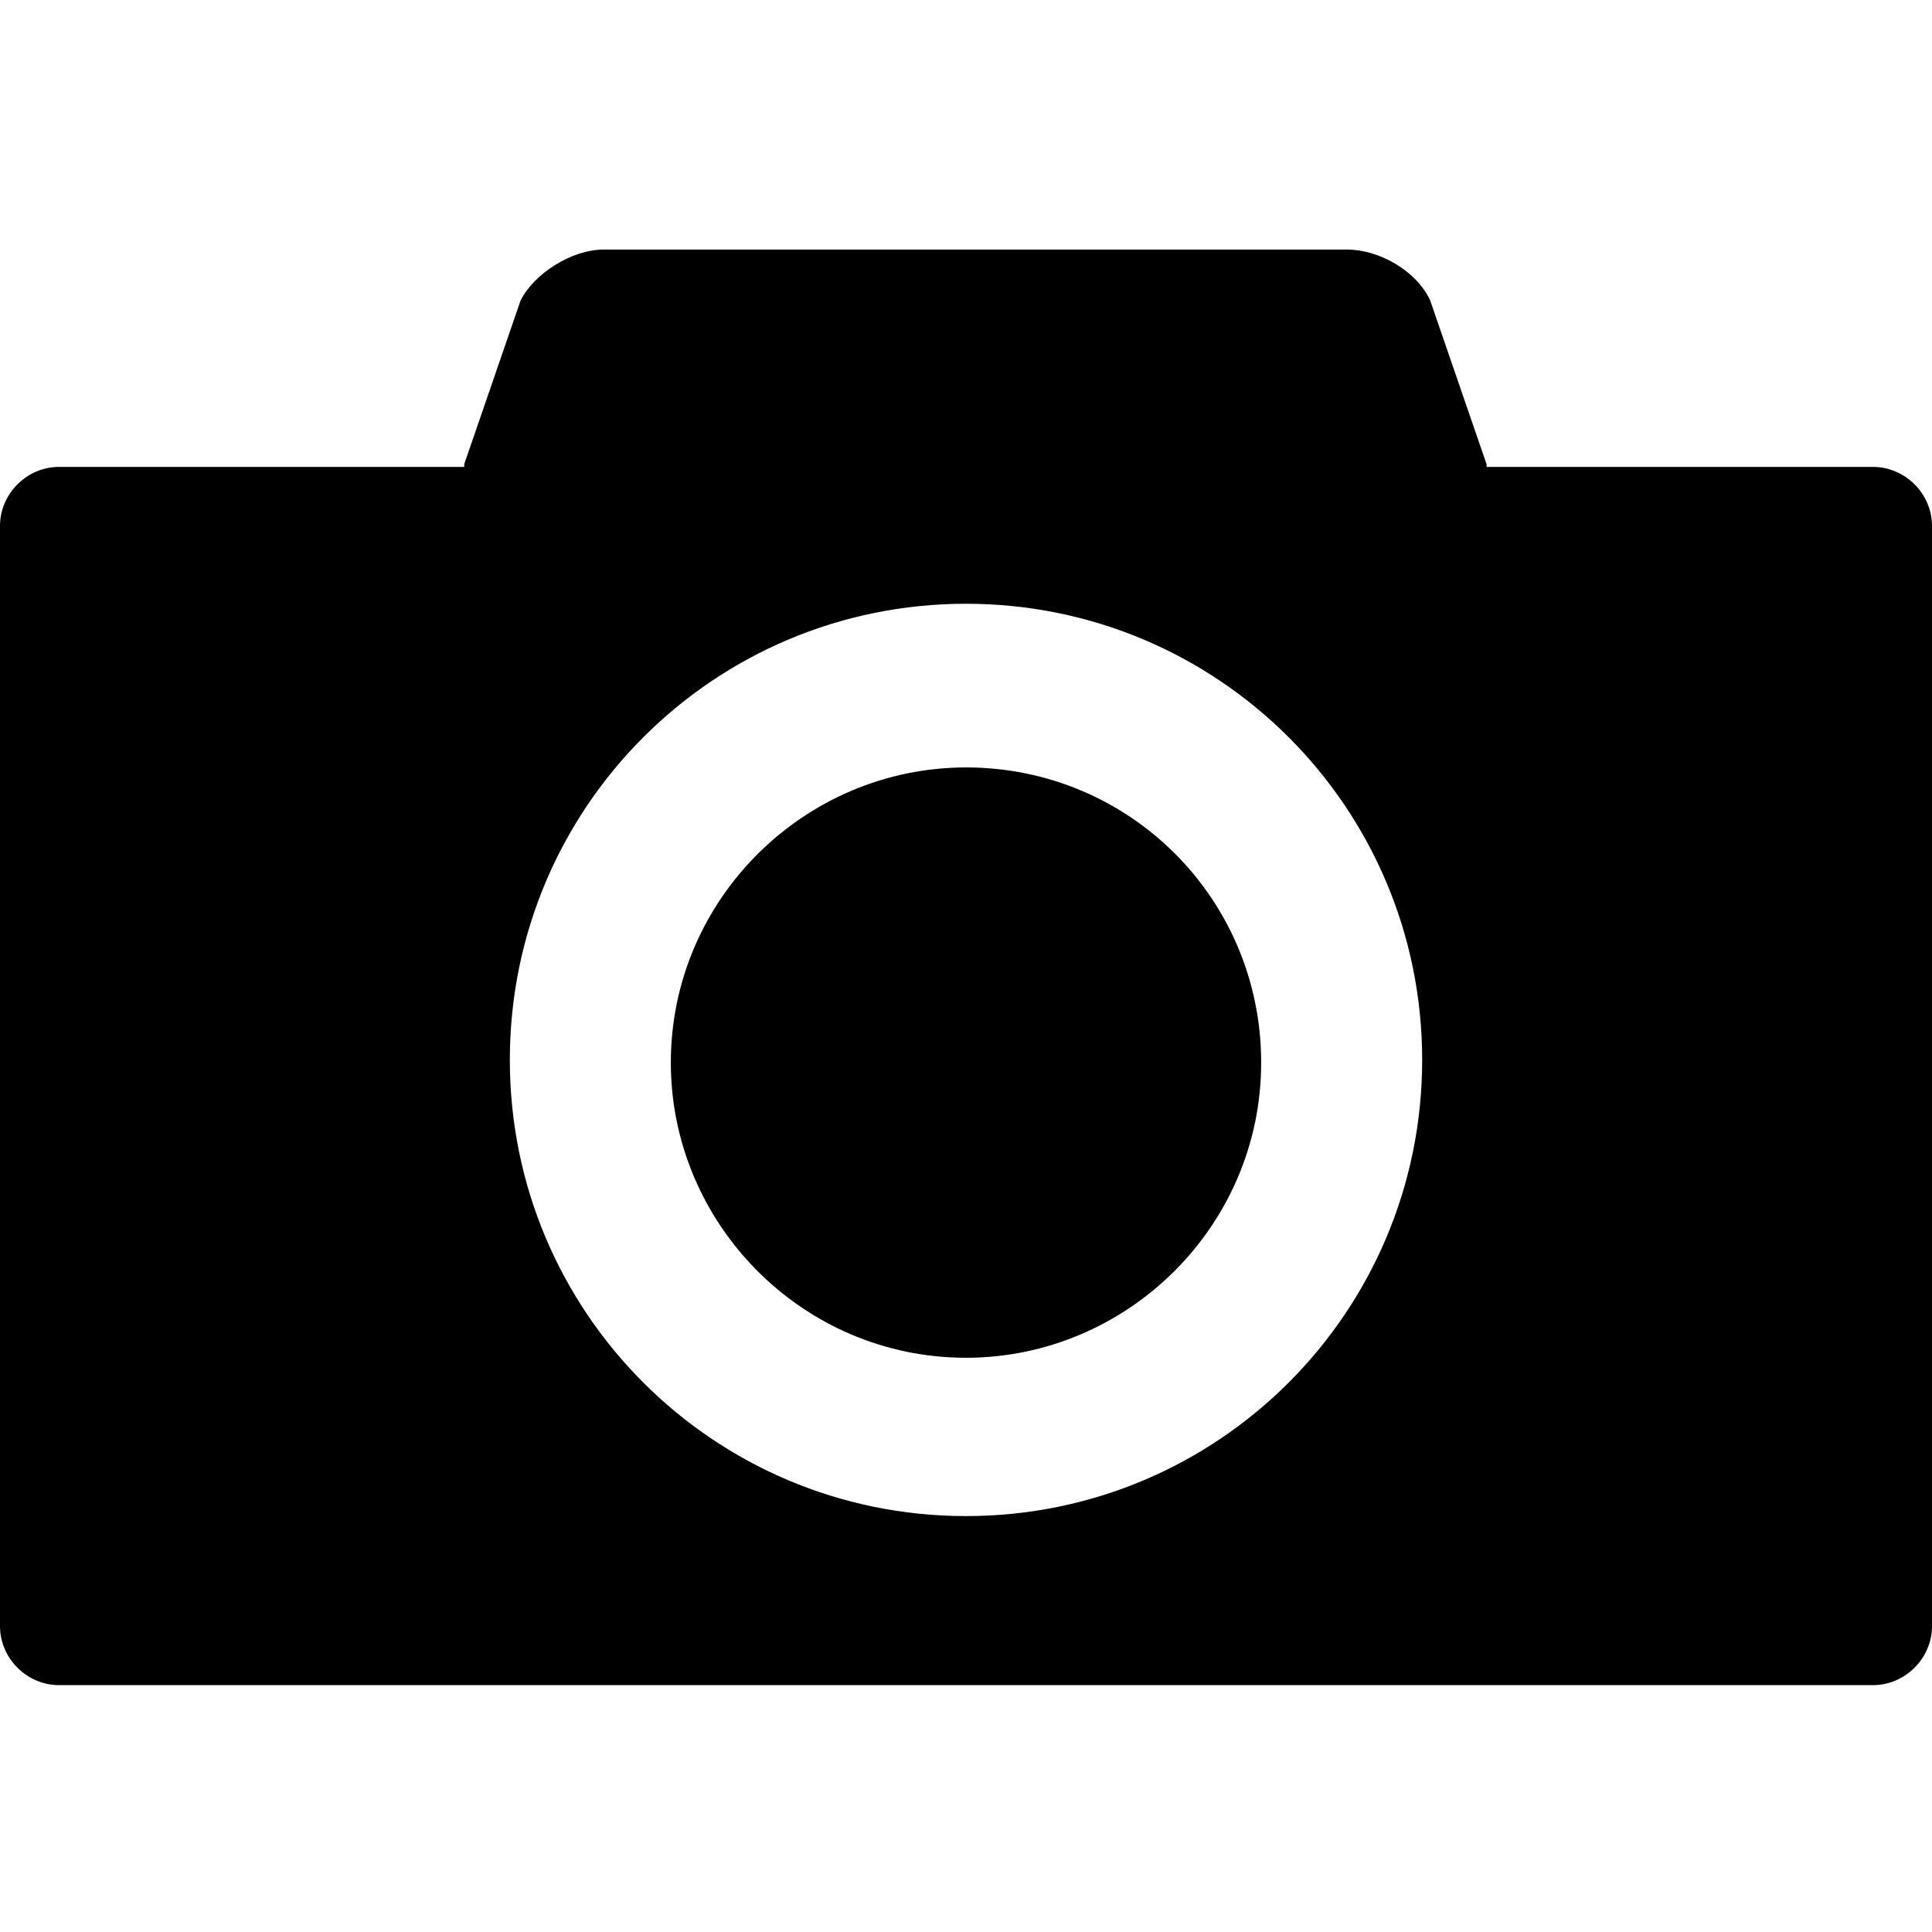 <?xml version="1.0" encoding="utf-8"?>
<!-- Generator: Adobe Illustrator 19.2.1, SVG Export Plug-In . SVG Version: 6.00 Build 0)  -->
<!DOCTYPE svg PUBLIC "-//W3C//DTD SVG 1.1//EN" "http://www.w3.org/Graphics/SVG/1.1/DTD/svg11.dtd">
<svg version="1.1" id="レイヤー_1" xmlns="http://www.w3.org/2000/svg" xmlns:xlink="http://www.w3.org/1999/xlink" x="0px"
	 y="0px" width="72px" height="72px" viewBox="0 0 72 72" enable-background="new 0 0 72 72" xml:space="preserve">
<g>
	<path d="M69.8,17.4H55.4c0,0,0,0,0-0.1l-2.1-6.1c-0.5-1.1-1.9-1.9-3.1-1.9H22.5c-1.2,0-2.6,0.9-3.1,1.9l-2.1,6.1c0,0,0,0,0,0.1H2.2
		c-1.2,0-2.2,1-2.2,2.2v41c0,1.2,1,2.2,2.2,2.2h67.6c1.2,0,2.2-1,2.2-2.2v-41C72,18.4,71,17.4,69.8,17.4z M36,56.5
		c-9.4,0-17-7.6-17-17c0-9.4,7.6-17,17-17c9.4,0,17,7.6,17,17C53,48.9,45.4,56.5,36,56.5z"/>
	<path d="M36,28.6c-6,0-11,4.9-11,11c0,6,4.9,11,11,11c6,0,11-4.9,11-11C47,33.5,42.1,28.6,36,28.6z"/>
</g>
</svg>
